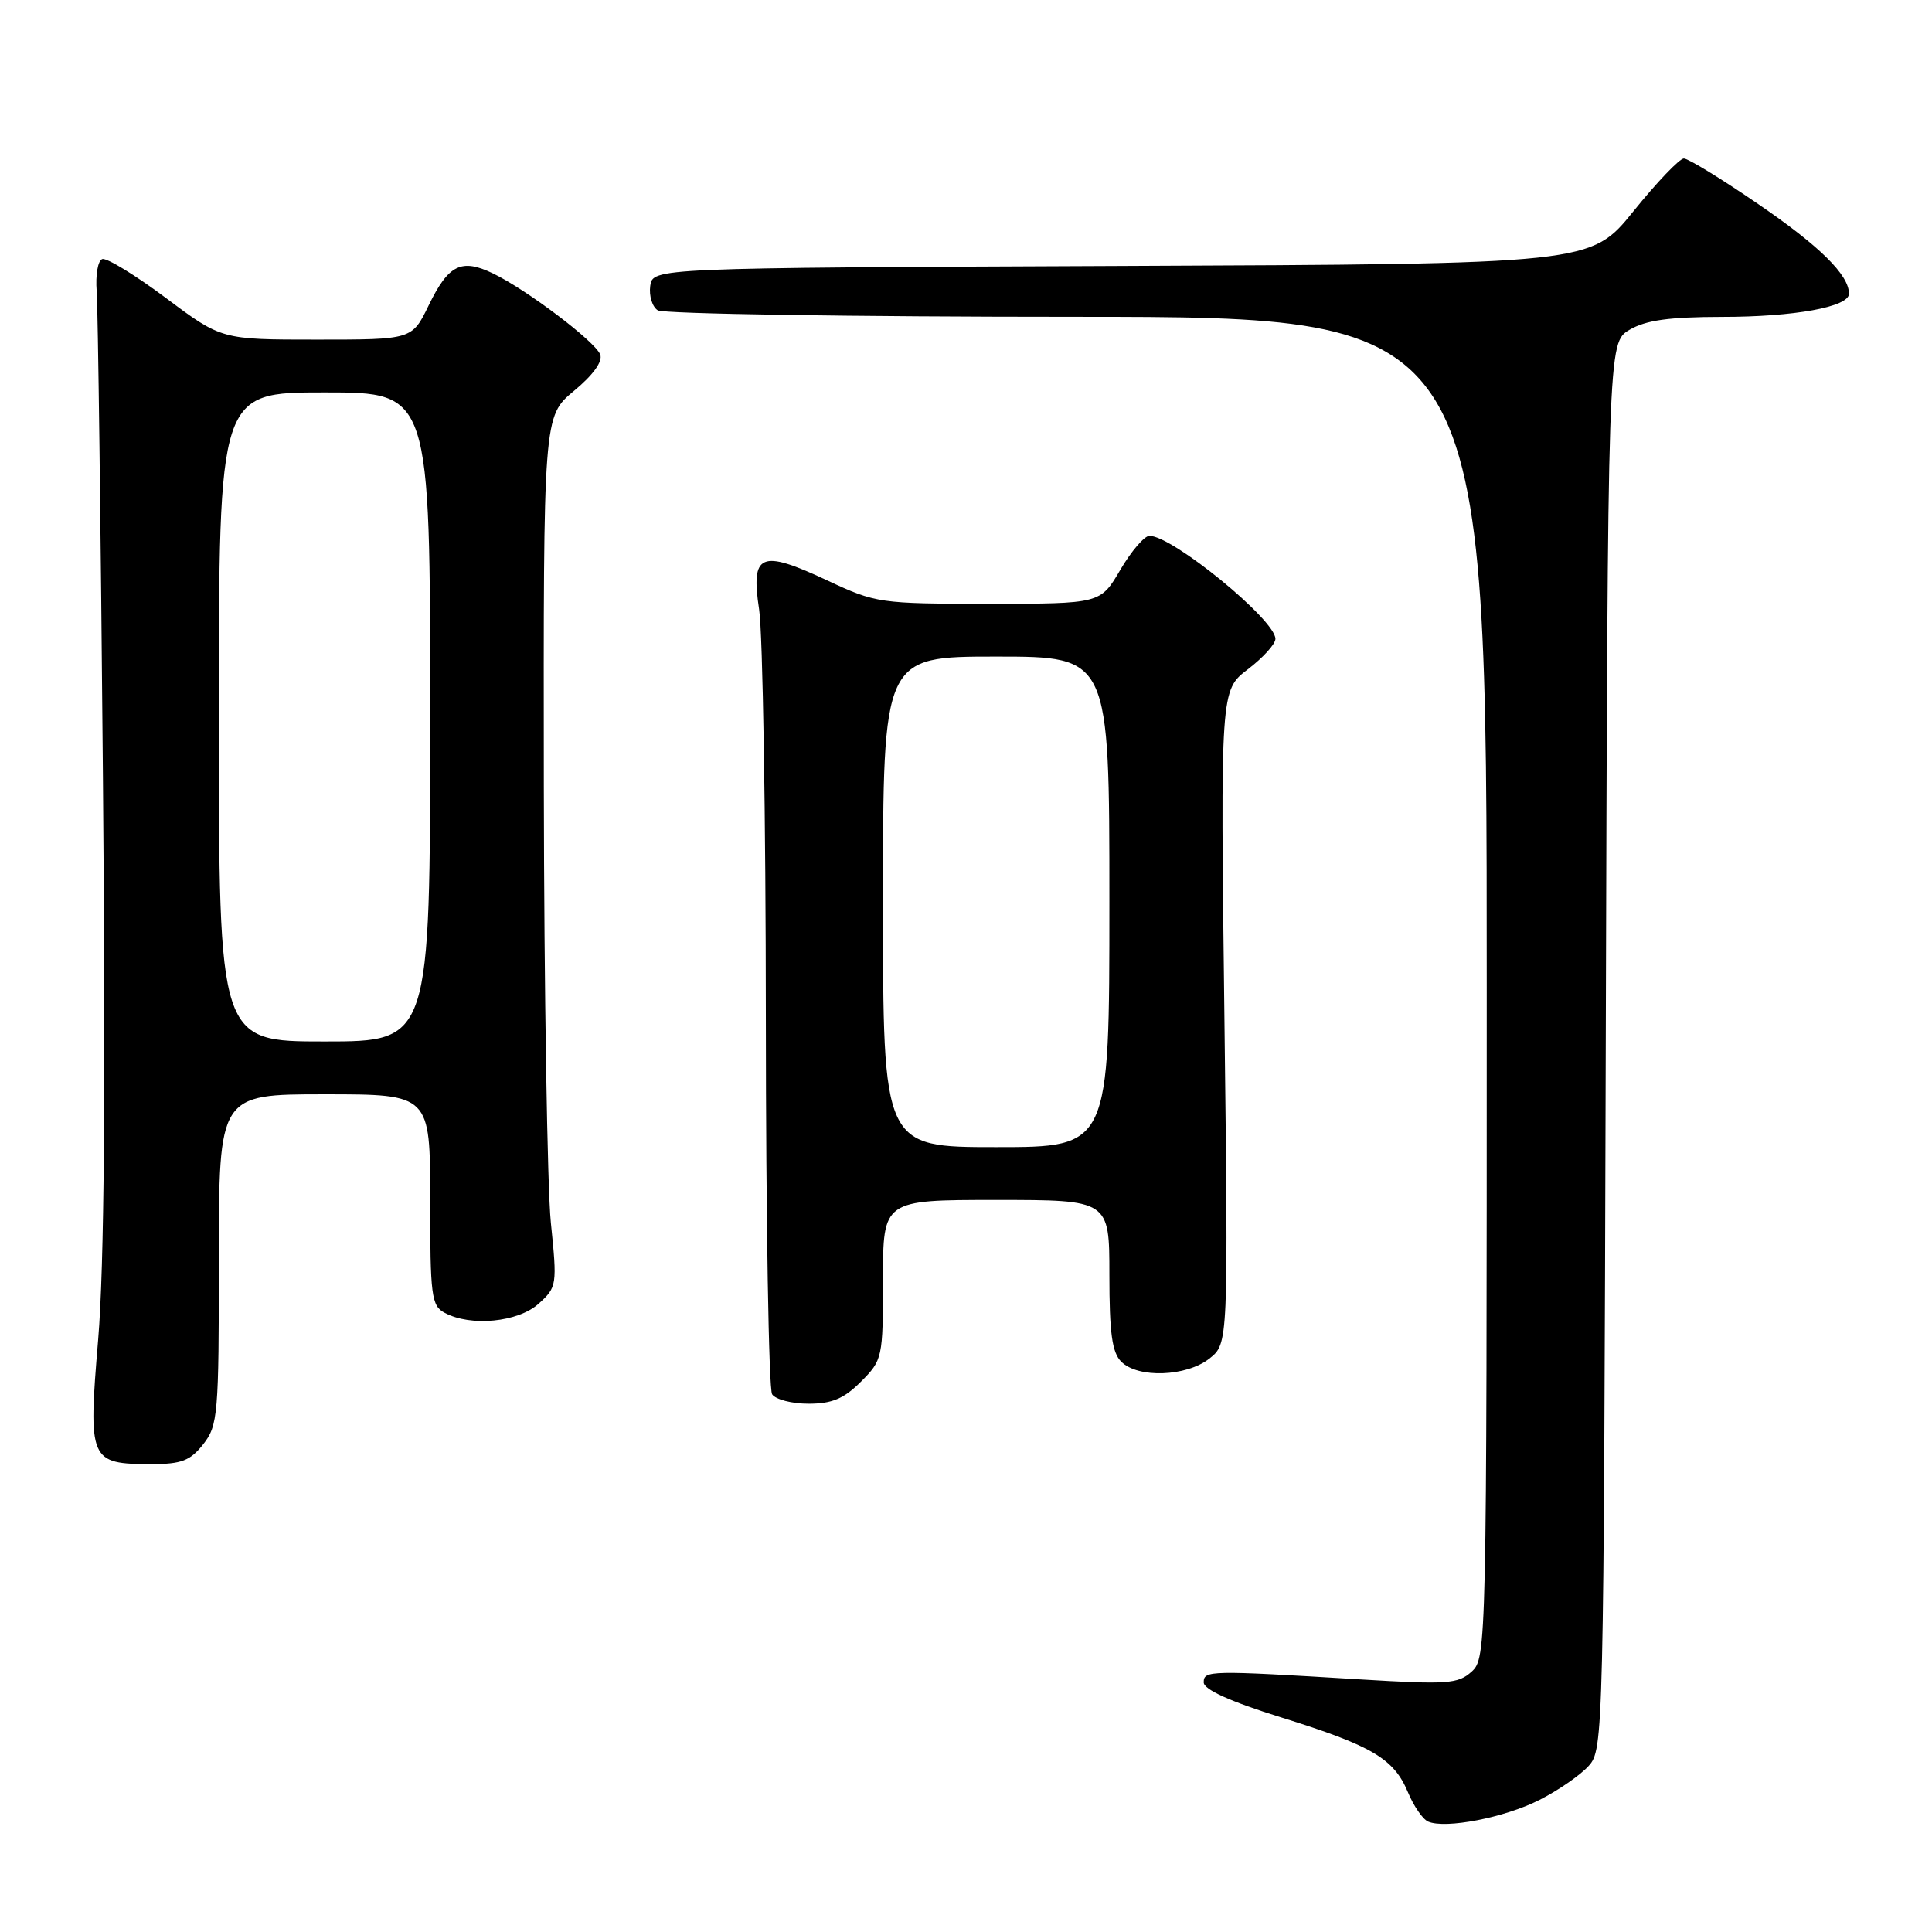 <?xml version="1.0" encoding="UTF-8" standalone="no"?>
<!DOCTYPE svg PUBLIC "-//W3C//DTD SVG 1.1//EN" "http://www.w3.org/Graphics/SVG/1.1/DTD/svg11.dtd" >
<svg xmlns="http://www.w3.org/2000/svg" xmlns:xlink="http://www.w3.org/1999/xlink" version="1.1" viewBox="0 0 256 256">
 <g >
 <path fill="currentColor"
d=" M 203.97 238.51 C 206.46 237.25 209.40 235.22 210.50 234.00 C 212.47 231.83 212.50 230.19 212.77 138.60 C 213.04 45.41 213.04 45.41 215.92 43.70 C 218.09 42.43 221.15 42.00 228.15 41.99 C 237.75 41.99 245.00 40.67 245.00 38.92 C 245.00 36.44 241.16 32.64 233.00 27.06 C 228.14 23.72 223.69 21.00 223.12 21.00 C 222.55 21.00 219.54 24.15 216.44 27.99 C 210.79 34.98 210.79 34.98 148.64 35.24 C 86.50 35.50 86.50 35.50 86.16 37.89 C 85.98 39.20 86.43 40.66 87.16 41.12 C 87.90 41.59 112.91 41.98 142.75 41.98 C 197.00 42.00 197.00 42.00 197.00 130.85 C 197.00 218.37 196.97 219.72 195.00 221.50 C 193.20 223.13 191.80 223.23 180.25 222.53 C 160.19 221.31 159.50 221.33 159.50 222.93 C 159.50 223.87 163.01 225.46 169.74 227.56 C 181.83 231.33 184.69 233.02 186.56 237.49 C 187.32 239.32 188.52 241.06 189.23 241.37 C 191.53 242.37 199.36 240.85 203.97 238.51 Z  M 26.93 191.37 C 28.88 188.88 29.00 187.47 29.00 166.87 C 29.00 145.00 29.00 145.00 43.00 145.00 C 57.00 145.00 57.00 145.00 57.00 158.96 C 57.00 171.75 57.16 173.02 58.93 173.96 C 62.39 175.82 68.66 175.20 71.37 172.75 C 73.80 170.55 73.84 170.30 72.99 162.00 C 72.52 157.32 72.10 131.37 72.06 104.33 C 72.00 55.17 72.00 55.17 76.05 51.80 C 78.61 49.68 79.89 47.89 79.53 46.97 C 78.84 45.23 69.83 38.41 65.34 36.24 C 61.14 34.21 59.43 35.05 56.80 40.47 C 54.60 45.00 54.60 45.00 41.98 45.00 C 29.35 45.00 29.35 45.00 21.98 39.48 C 17.92 36.45 14.13 34.13 13.55 34.33 C 12.97 34.52 12.64 36.44 12.81 38.59 C 12.98 40.74 13.35 69.72 13.64 103.00 C 14.01 144.82 13.81 167.81 13.01 177.46 C 11.66 193.60 11.83 194.00 20.12 194.00 C 24.04 194.00 25.21 193.55 26.93 191.37 Z  M 114.08 183.08 C 116.94 180.21 117.00 179.93 117.00 169.58 C 117.00 159.00 117.00 159.00 132.00 159.00 C 147.00 159.00 147.00 159.00 147.00 168.93 C 147.00 176.62 147.35 179.21 148.57 180.43 C 150.79 182.65 157.19 182.42 160.25 180.02 C 162.76 178.04 162.76 178.04 162.24 134.75 C 161.71 91.46 161.71 91.46 165.35 88.68 C 167.36 87.15 169.00 85.34 169.00 84.65 C 169.00 82.14 155.38 71.00 152.31 71.00 C 151.64 71.00 149.90 73.03 148.45 75.50 C 145.81 80.00 145.81 80.00 131.02 80.00 C 116.56 80.00 116.07 79.93 109.60 76.90 C 100.76 72.76 99.46 73.32 100.59 80.77 C 101.07 83.92 101.47 108.33 101.48 135.00 C 101.49 161.68 101.86 184.06 102.31 184.75 C 102.75 185.44 104.93 186.00 107.14 186.00 C 110.24 186.00 111.82 185.34 114.08 183.08 Z  M 29.00 95.00 C 29.00 52.00 29.00 52.00 43.00 52.00 C 57.00 52.00 57.00 52.00 57.00 95.00 C 57.00 138.00 57.00 138.00 43.00 138.00 C 29.00 138.00 29.00 138.00 29.00 95.00 Z  M 117.00 119.50 C 117.00 87.00 117.00 87.00 132.00 87.00 C 147.00 87.00 147.00 87.00 147.00 119.50 C 147.00 152.00 147.00 152.00 132.00 152.00 C 117.00 152.00 117.00 152.00 117.00 119.50 Z "/>
</g>
</svg>